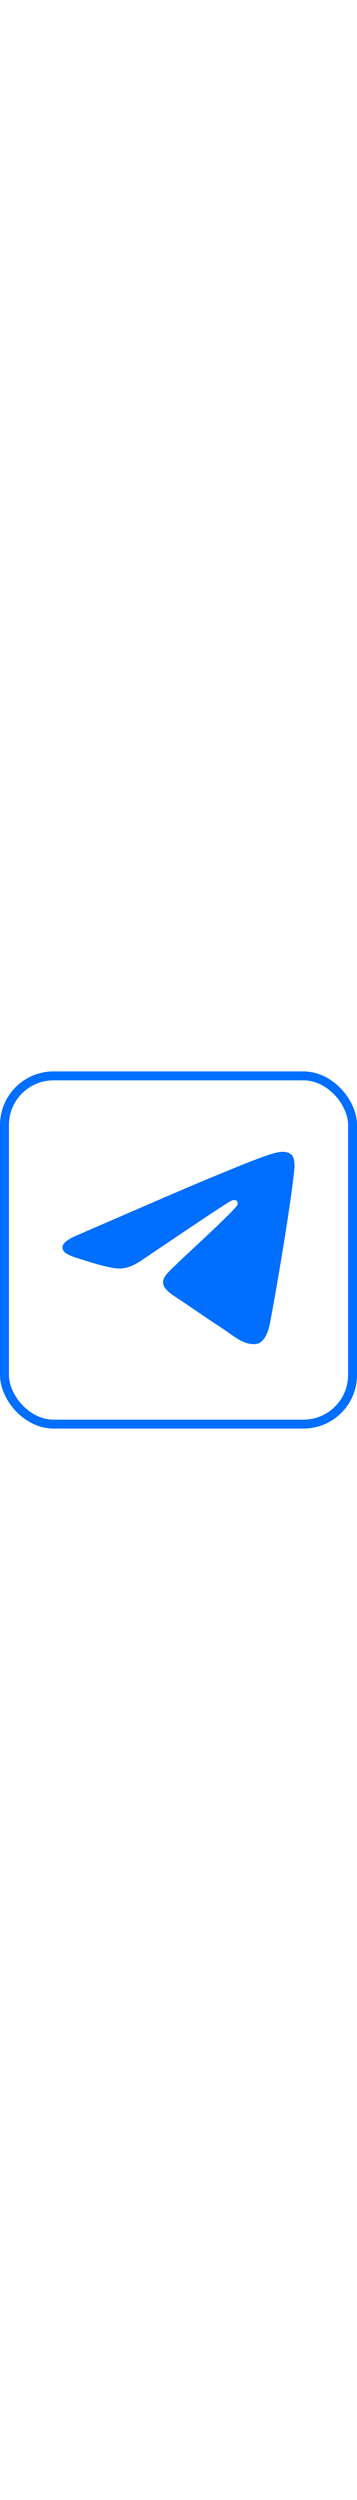 <svg width="10" height="70" viewBox="0 0 40 40" fill="none" xmlns="http://www.w3.org/2000/svg">
<rect x="0.5" y="0.5" width="39" height="39" rx="5.5" stroke="#006efe"/>
<path fill-rule="evenodd" clip-rule="evenodd" d="M8.78 18.291C15.758 15.26 20.403 13.246 22.736 12.27C29.375 9.498 30.77 9.02 31.668 9C31.867 9 32.306 9.04 32.605 9.279C32.844 9.478 32.904 9.738 32.944 9.937C32.983 10.136 33.023 10.555 32.983 10.874C32.625 14.662 31.07 23.853 30.272 28.079C29.933 29.874 29.275 30.472 28.637 30.532C27.242 30.651 26.185 29.615 24.849 28.738C22.736 27.362 21.56 26.505 19.506 25.149C17.134 23.594 18.669 22.736 20.025 21.341C20.383 20.982 26.504 15.4 26.624 14.901C26.644 14.841 26.644 14.602 26.504 14.483C26.364 14.363 26.165 14.403 26.006 14.443C25.786 14.483 22.437 16.715 15.918 21.122C14.961 21.779 14.103 22.099 13.326 22.079C12.469 22.059 10.834 21.6 9.598 21.201C8.102 20.723 6.906 20.464 7.006 19.626C7.066 19.188 7.664 18.749 8.78 18.291Z" fill="#006efe"/>
</svg>
